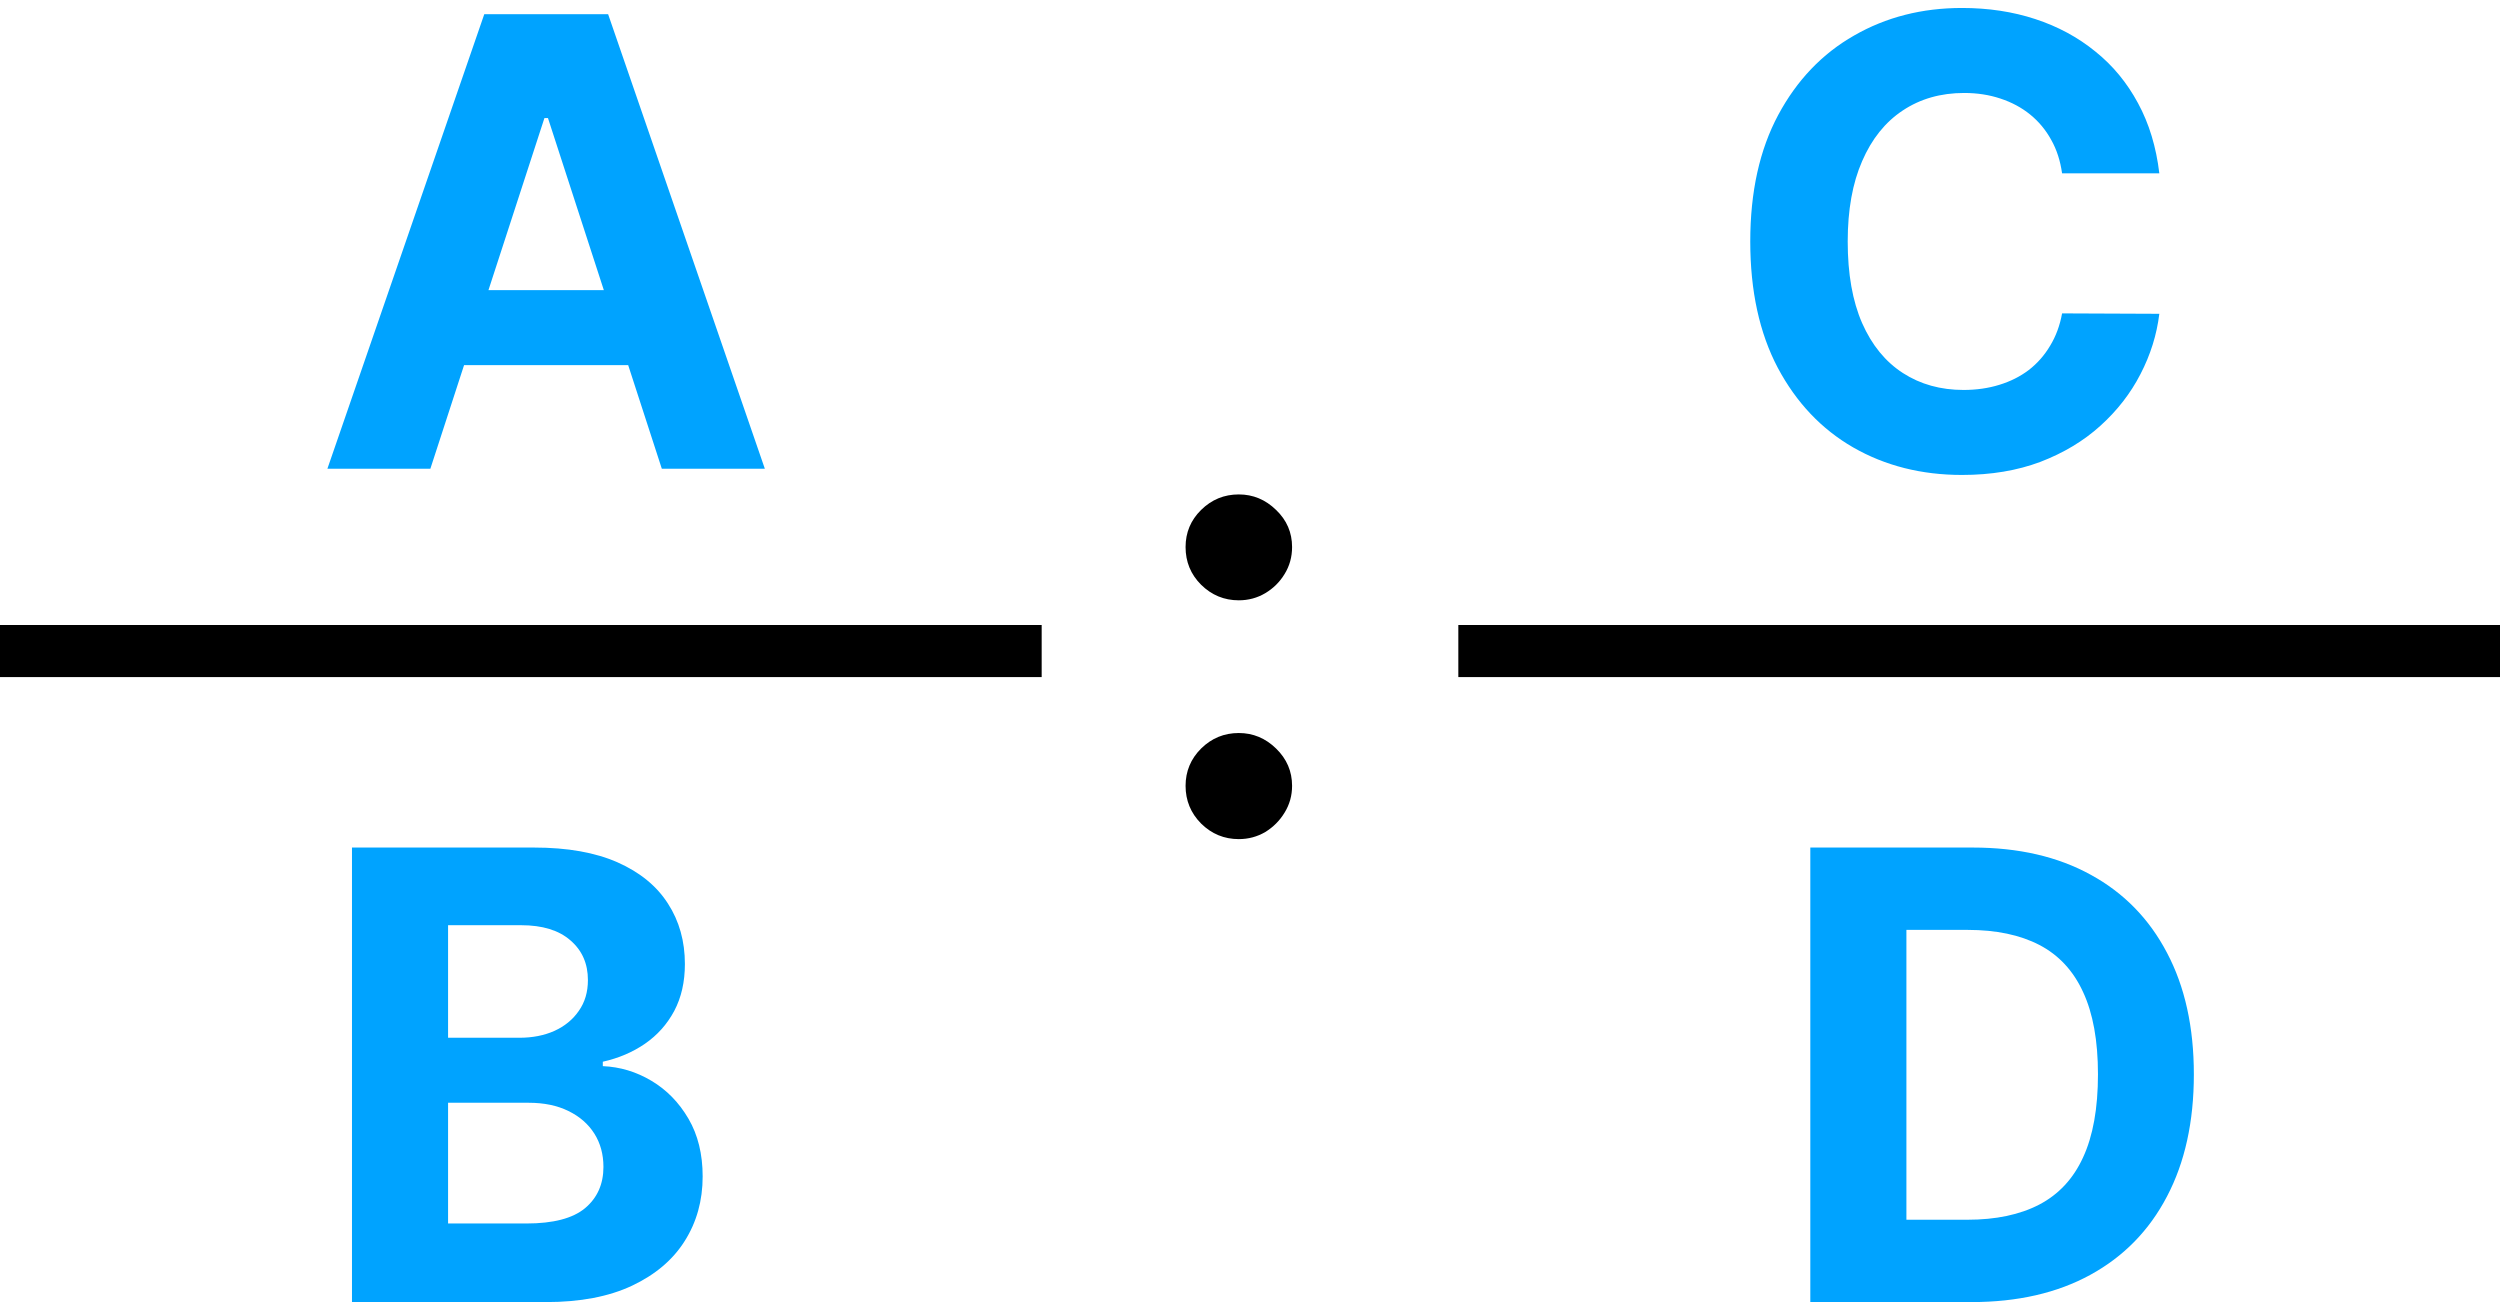 <svg width="48" height="25" viewBox="0 0 48 25" fill="none" xmlns="http://www.w3.org/2000/svg">
<path fill-rule="evenodd" clip-rule="evenodd" d="M20 13L0 13L0 12L20 12V13Z" fill="black"/>
<path fill-rule="evenodd" clip-rule="evenodd" d="M48 13H28V12H48V13Z" fill="black"/>
<path d="M23.785 16.111C23.504 16.111 23.263 16.011 23.061 15.812C22.862 15.611 22.763 15.369 22.763 15.088C22.763 14.81 22.862 14.571 23.061 14.372C23.263 14.173 23.504 14.074 23.785 14.074C24.058 14.074 24.297 14.173 24.501 14.372C24.706 14.571 24.808 14.81 24.808 15.088C24.808 15.276 24.76 15.447 24.663 15.604C24.57 15.757 24.446 15.881 24.293 15.975C24.139 16.065 23.97 16.111 23.785 16.111ZM23.785 11.526C23.504 11.526 23.263 11.426 23.061 11.227C22.862 11.028 22.763 10.787 22.763 10.503C22.763 10.225 22.862 9.987 23.061 9.791C23.263 9.592 23.504 9.493 23.785 9.493C24.058 9.493 24.297 9.592 24.501 9.791C24.706 9.987 24.808 10.225 24.808 10.503C24.808 10.693 24.76 10.867 24.663 11.023C24.57 11.176 24.446 11.298 24.293 11.389C24.139 11.48 23.97 11.526 23.785 11.526Z" fill="black"/>
<path d="M8.263 9H6.286L9.298 0.273H11.676L14.685 9H12.707L10.521 2.267H10.453L8.263 9ZM8.139 5.57H12.81V7.01H8.139V5.57Z" fill="#00A3FF"/>
<path d="M41.459 3.328H39.592C39.558 3.087 39.489 2.872 39.383 2.685C39.278 2.494 39.143 2.332 38.979 2.199C38.814 2.065 38.623 1.963 38.407 1.892C38.194 1.821 37.963 1.785 37.713 1.785C37.261 1.785 36.868 1.898 36.532 2.122C36.197 2.344 35.937 2.668 35.753 3.094C35.568 3.517 35.476 4.031 35.476 4.636C35.476 5.258 35.568 5.781 35.753 6.204C35.94 6.628 36.202 6.947 36.537 7.163C36.872 7.379 37.26 7.487 37.7 7.487C37.947 7.487 38.176 7.454 38.386 7.389C38.599 7.324 38.788 7.229 38.953 7.104C39.118 6.976 39.254 6.821 39.362 6.639C39.473 6.457 39.55 6.25 39.592 6.017L41.459 6.025C41.41 6.426 41.29 6.812 41.096 7.185C40.906 7.554 40.649 7.885 40.325 8.177C40.004 8.467 39.621 8.697 39.175 8.868C38.731 9.035 38.23 9.119 37.67 9.119C36.892 9.119 36.196 8.943 35.582 8.591C34.971 8.239 34.489 7.729 34.133 7.061C33.781 6.393 33.605 5.585 33.605 4.636C33.605 3.685 33.784 2.875 34.142 2.207C34.5 1.54 34.986 1.031 35.599 0.682C36.213 0.329 36.903 0.153 37.67 0.153C38.176 0.153 38.645 0.224 39.077 0.366C39.511 0.508 39.896 0.716 40.231 0.989C40.567 1.258 40.839 1.589 41.05 1.981C41.263 2.373 41.399 2.822 41.459 3.328Z" fill="#00A3FF"/>
<path d="M6.758 25V16.273H10.253C10.895 16.273 11.43 16.368 11.859 16.558C12.288 16.749 12.611 17.013 12.826 17.351C13.042 17.686 13.15 18.072 13.15 18.51C13.15 18.851 13.082 19.151 12.946 19.409C12.809 19.665 12.622 19.875 12.383 20.04C12.148 20.202 11.878 20.317 11.574 20.385V20.47C11.906 20.484 12.217 20.578 12.507 20.751C12.8 20.925 13.037 21.168 13.219 21.48C13.4 21.79 13.491 22.159 13.491 22.588C13.491 23.051 13.376 23.465 13.146 23.828C12.919 24.189 12.582 24.474 12.136 24.685C11.69 24.895 11.14 25 10.487 25H6.758ZM8.603 23.491H10.108C10.622 23.491 10.997 23.393 11.233 23.197C11.469 22.999 11.586 22.734 11.586 22.405C11.586 22.163 11.528 21.95 11.412 21.766C11.295 21.581 11.129 21.436 10.913 21.331C10.7 21.226 10.446 21.173 10.15 21.173H8.603V23.491ZM8.603 19.925H9.971C10.224 19.925 10.449 19.881 10.645 19.793C10.844 19.702 11 19.574 11.113 19.409C11.23 19.244 11.288 19.047 11.288 18.817C11.288 18.501 11.176 18.247 10.951 18.054C10.73 17.861 10.415 17.764 10.005 17.764H8.603V19.925Z" fill="#00A3FF"/>
<path d="M37.852 25H34.758V16.273H37.878C38.755 16.273 39.511 16.447 40.145 16.797C40.778 17.143 41.265 17.642 41.606 18.293C41.95 18.943 42.122 19.722 42.122 20.628C42.122 21.537 41.95 22.318 41.606 22.972C41.265 23.625 40.775 24.126 40.136 24.476C39.5 24.825 38.738 25 37.852 25ZM36.603 23.419H37.775C38.321 23.419 38.78 23.322 39.152 23.129C39.527 22.933 39.808 22.631 39.995 22.222C40.186 21.81 40.281 21.278 40.281 20.628C40.281 19.983 40.186 19.456 39.995 19.047C39.808 18.638 39.528 18.337 39.156 18.143C38.784 17.95 38.325 17.854 37.78 17.854H36.603V23.419Z" fill="#00A3FF"/>
</svg>
